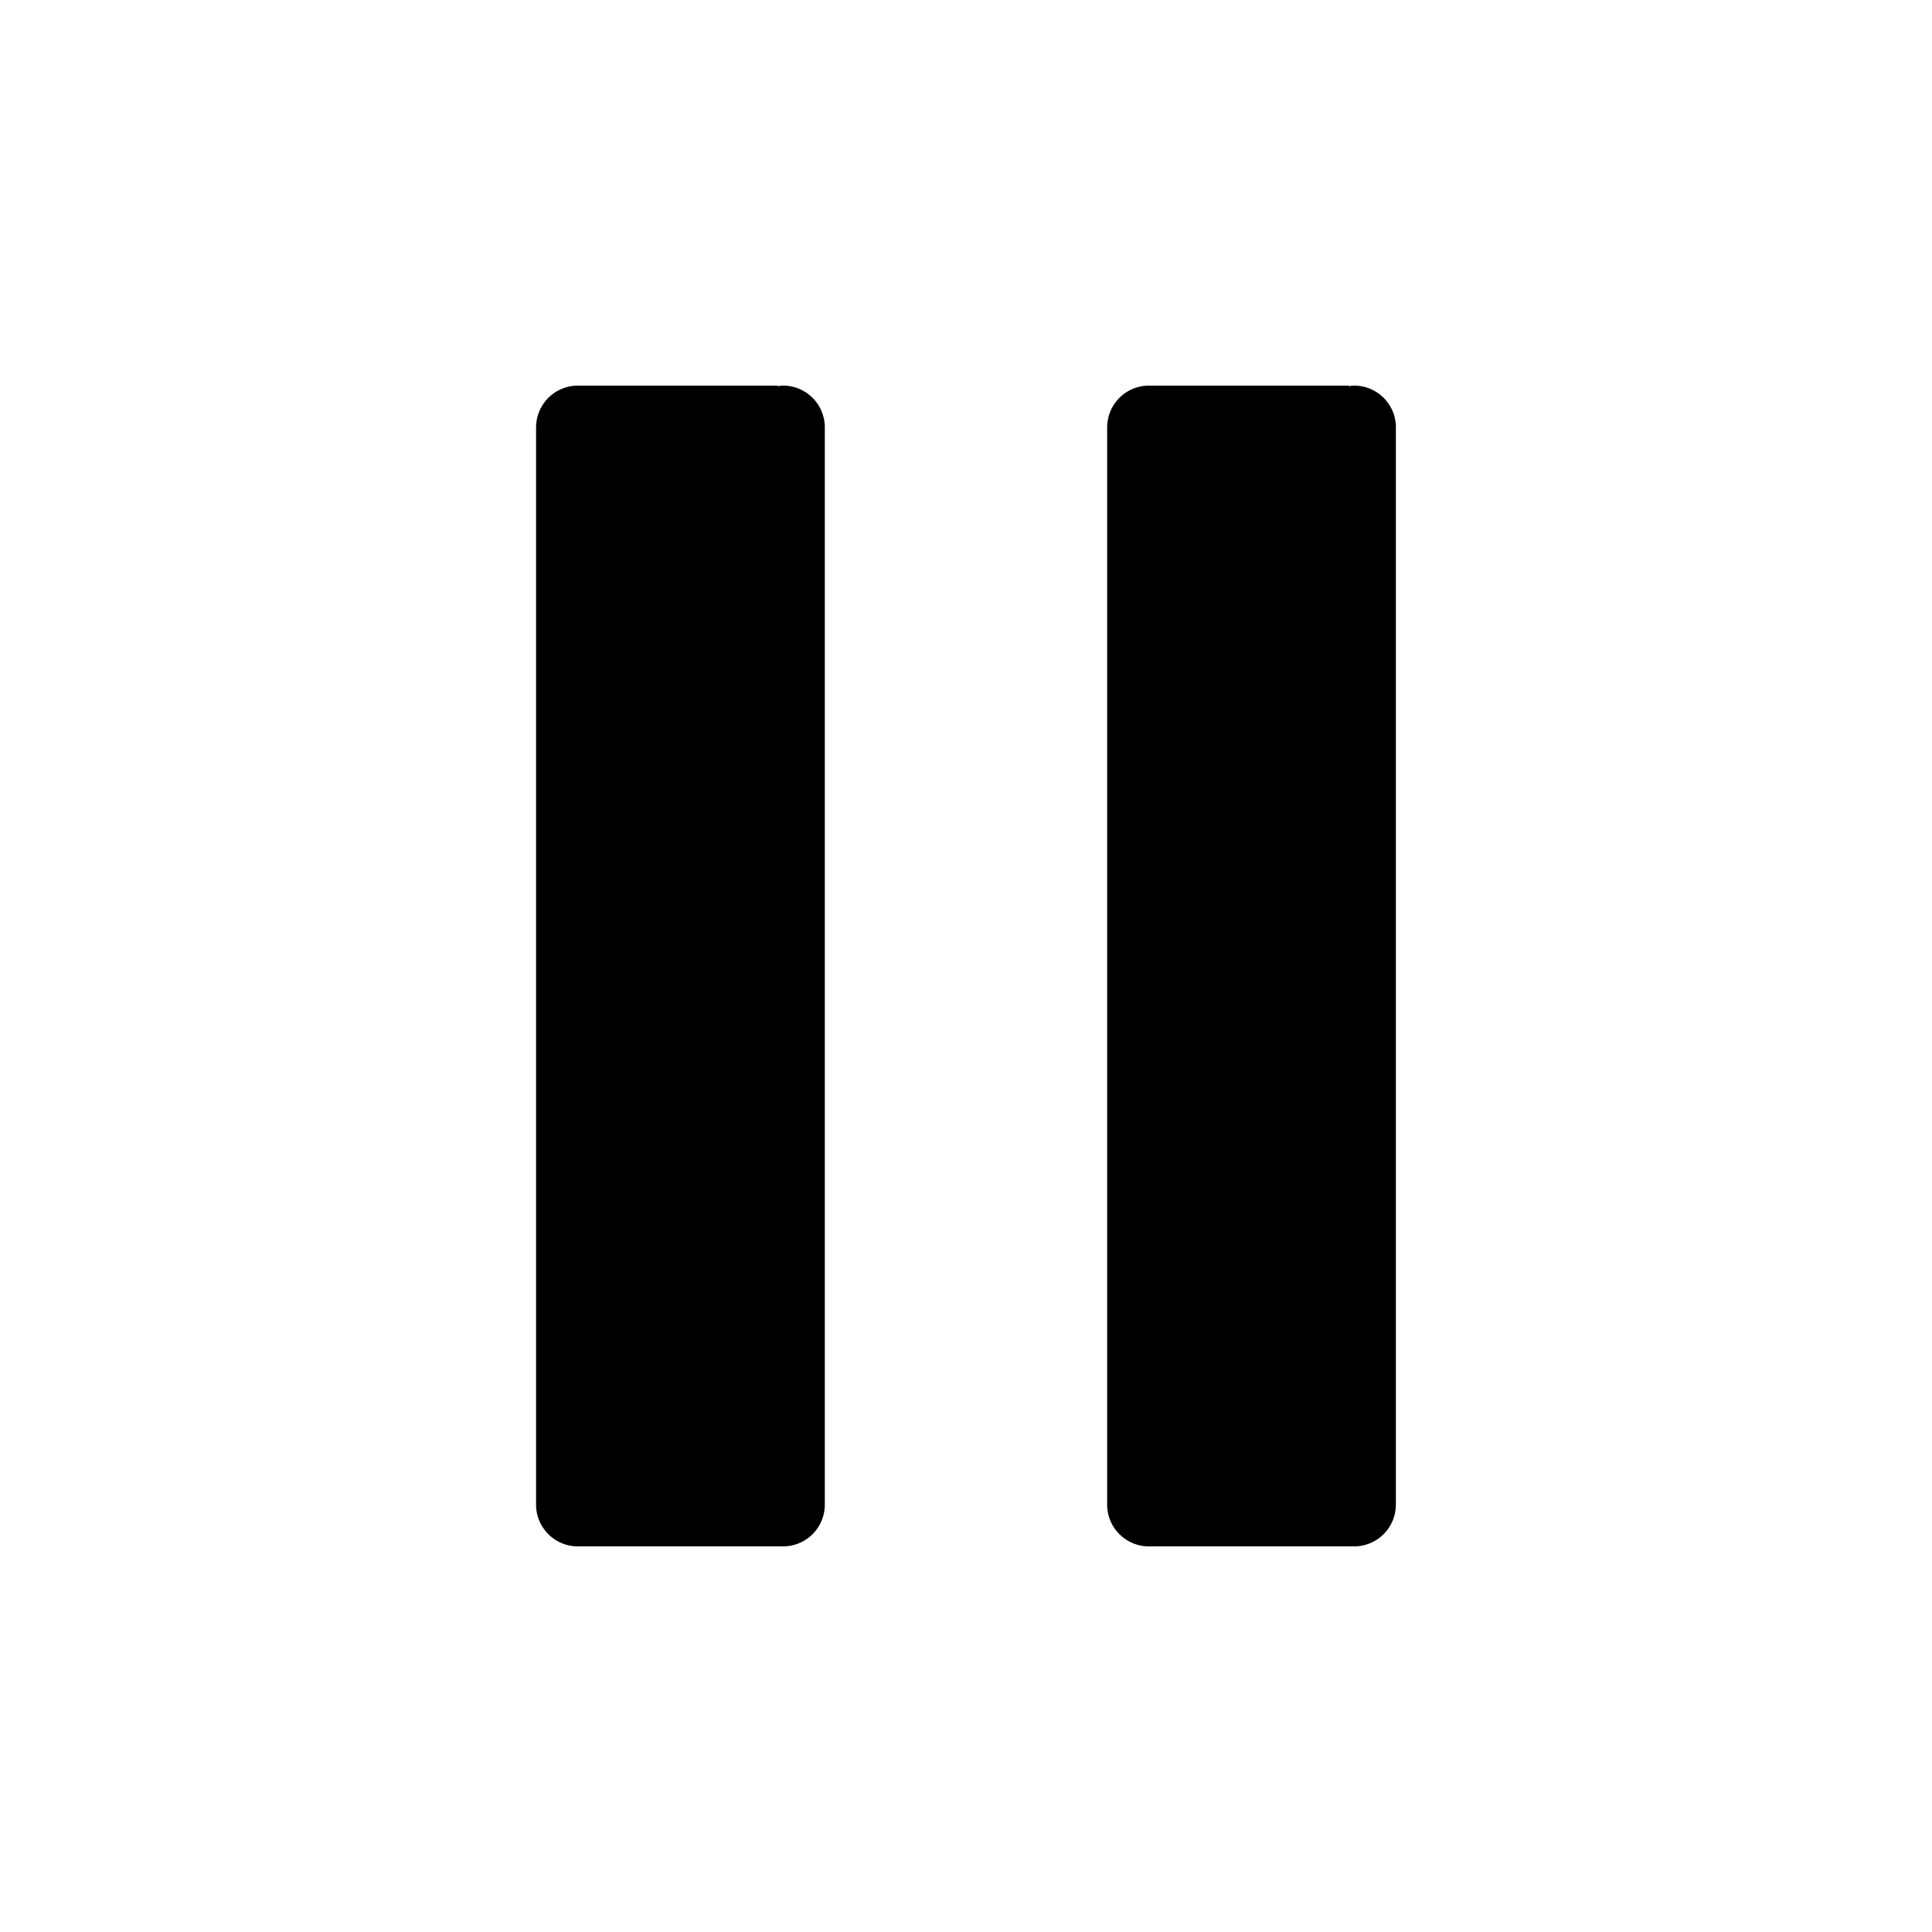 <svg fill="currentColor" xmlns="http://www.w3.org/2000/svg" viewBox="0 0 100 100">
  <path d="M40.531 19.959c-.097 0-.19.016-.283.029v-.029H29.911a2.163 2.163 0 00-2.163 2.163v.005h-.001V77.87h.001l-.001.009c0 1.194.969 2.162 2.163 2.162h10.62a2.162 2.162 0 002.162-2.162l-.001-.009h.001V22.127l.001-.005a2.163 2.163 0 00-2.162-2.163zm31.72 57.911V22.127l.001-.005a2.163 2.163 0 00-2.162-2.163c-.097 0-.19.016-.283.029v-.029H59.47a2.163 2.163 0 00-2.163 2.163v.005h-.001V77.87h.001l-.001.009c0 1.194.969 2.162 2.163 2.162h10.618a2.162 2.162 0 002.162-2.162c.002-.003.001-.006.002-.009z"/>
</svg>
